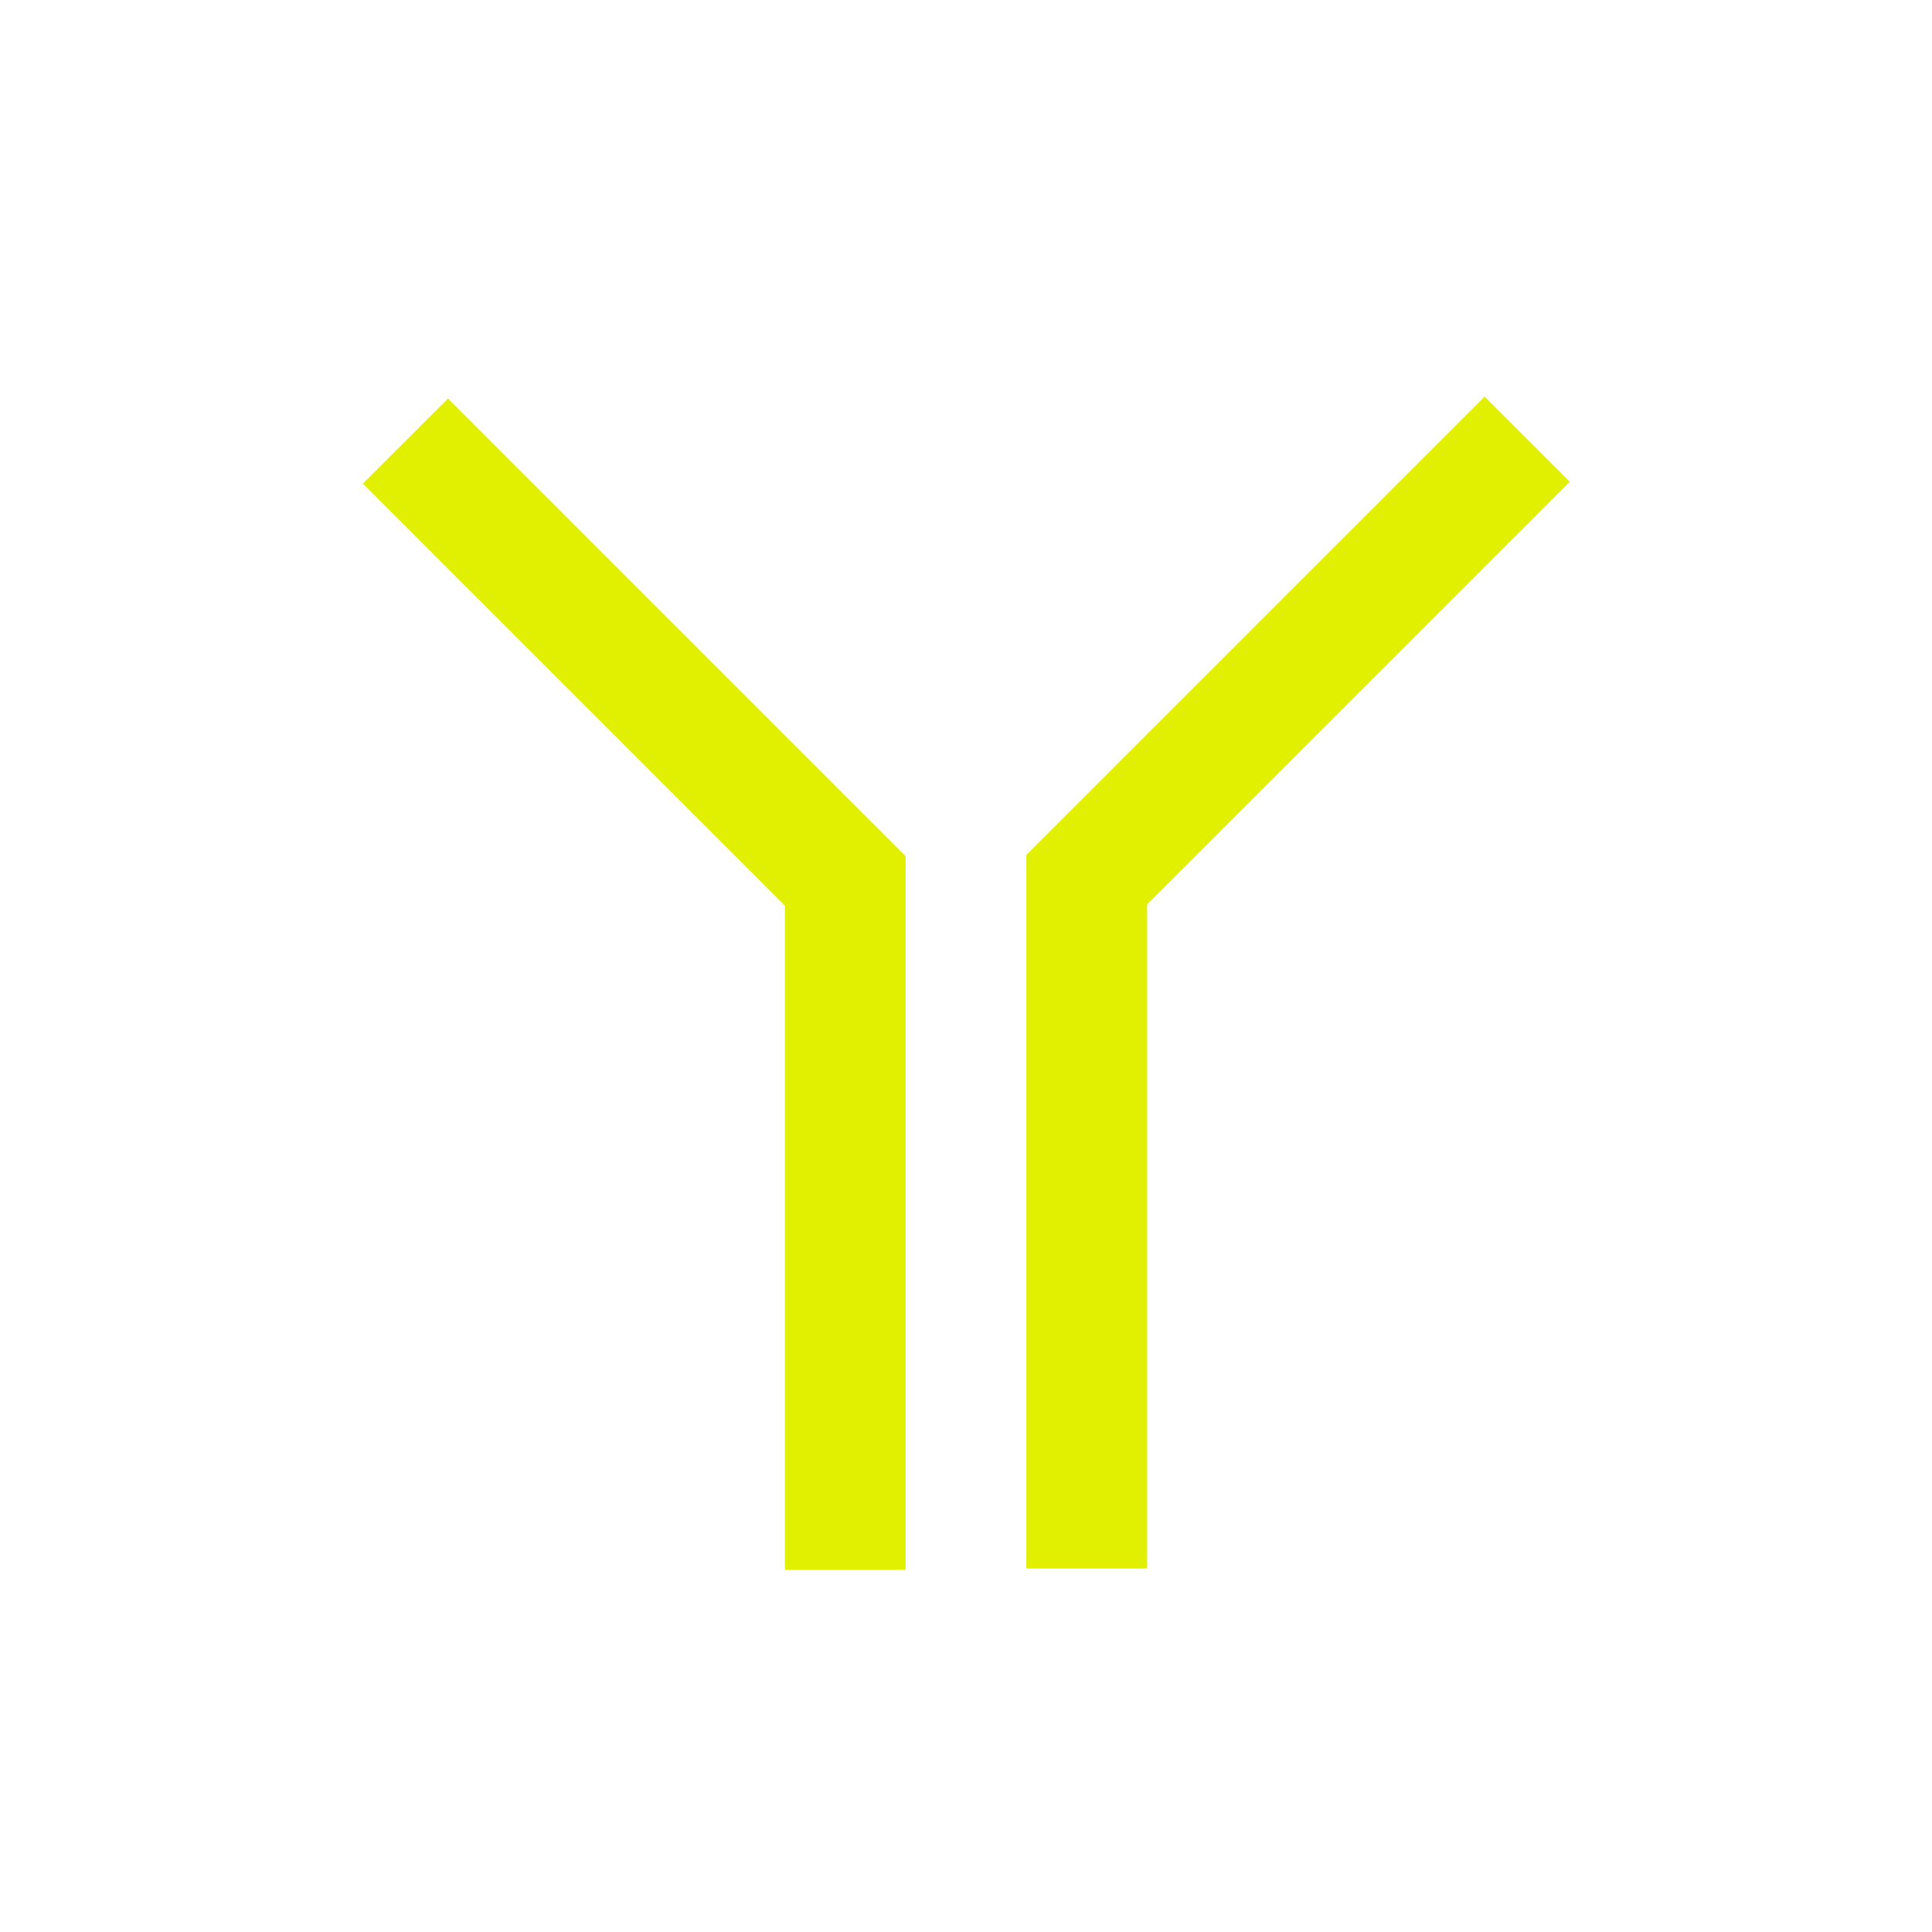 <svg xmlns="http://www.w3.org/2000/svg" xmlns:xlink="http://www.w3.org/1999/xlink" width="16" height="16" viewBox="0 0 16 16"><path fill="#e1f000" d="M12.29 3.29 8.5 7.08v5.91h1v-5.5l3.5-3.5-.71-.71ZM3 4l3.5 3.5V13h1V7.09L3.71 3.3 3 4.01Z"/></svg>